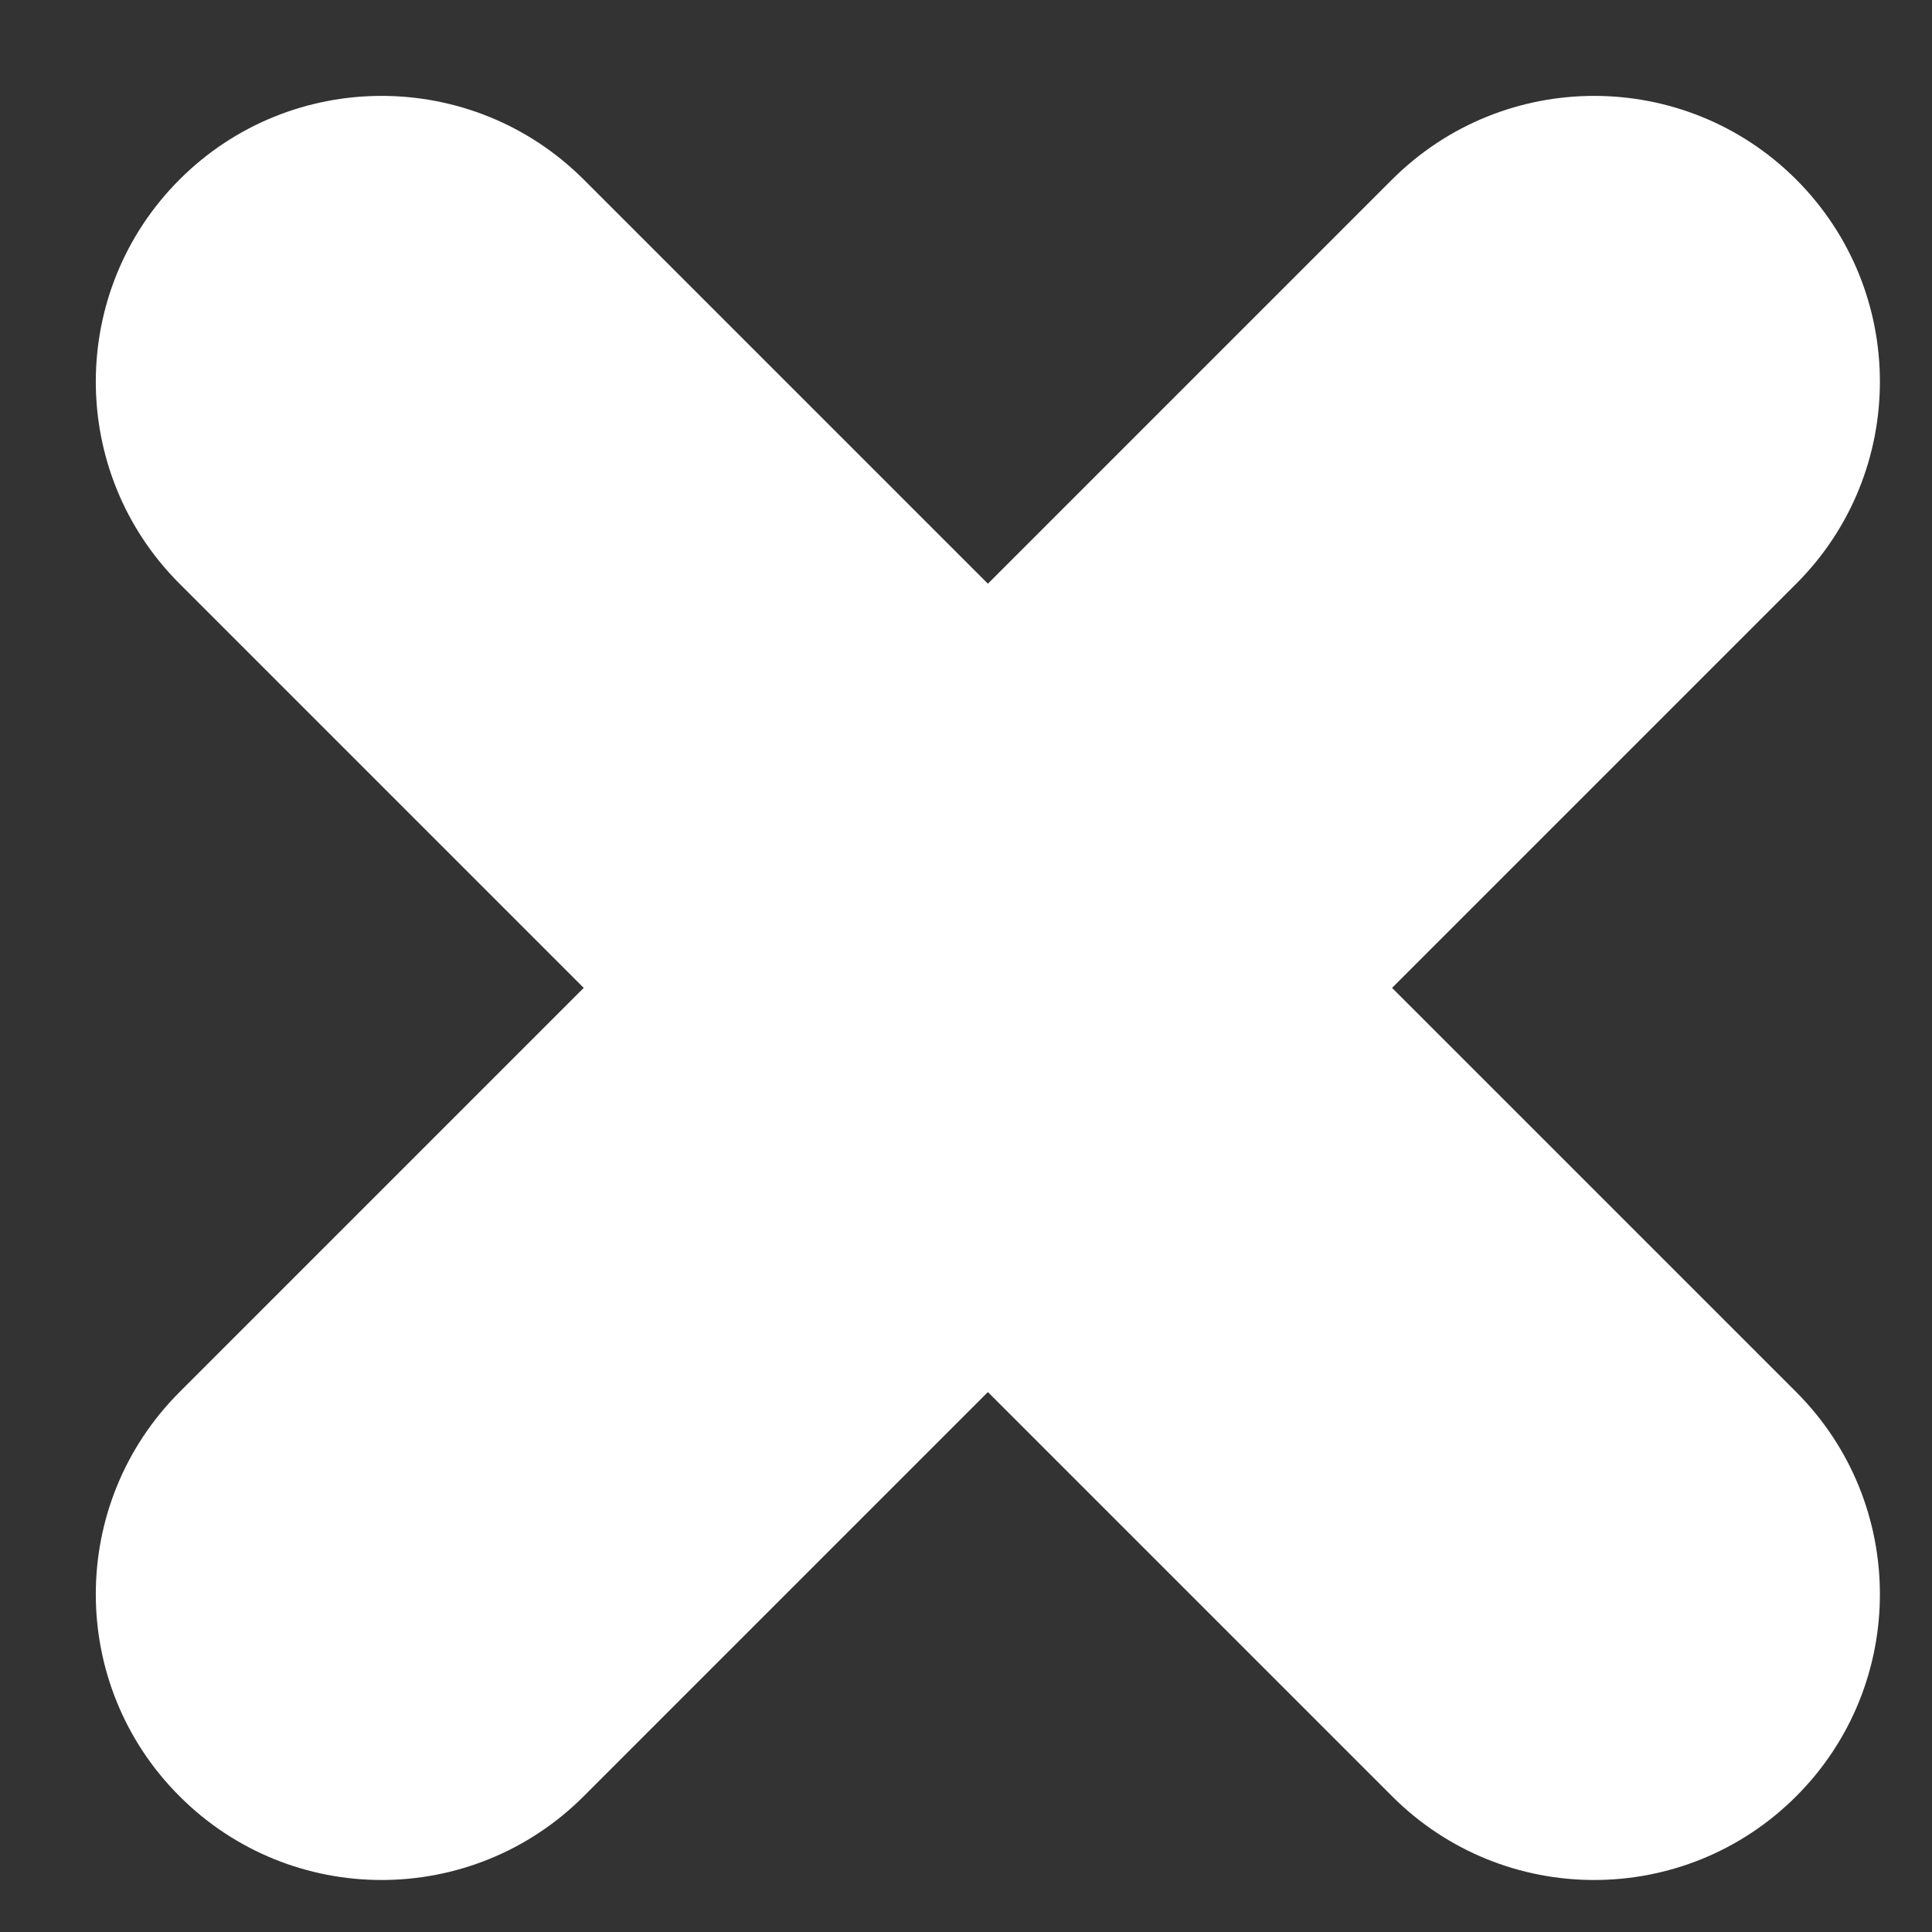 <svg width="15" height="15" viewBox="0 0 15 15" fill="none" xmlns="http://www.w3.org/2000/svg">
<rect x="0" y="0" width="15" height="15" fill="#333333" stroke="none"/>
<path d="M1.394 10.808C0.527 11.675 0.527 13.08 1.394 13.946C2.26 14.813 3.665 14.813 4.532 13.946L7.67 10.808L10.808 13.946C11.675 14.813 13.079 14.813 13.946 13.946C14.812 13.08 14.812 11.675 13.946 10.808L10.808 7.67L13.946 4.532C14.812 3.666 14.812 2.261 13.946 1.394C13.079 0.528 11.675 0.528 10.808 1.394L7.67 4.532L4.532 1.394C3.665 0.528 2.26 0.528 1.394 1.394C0.527 2.261 0.527 3.666 1.394 4.532L4.532 7.67L1.394 10.808Z" fill="white"/>
</svg>
